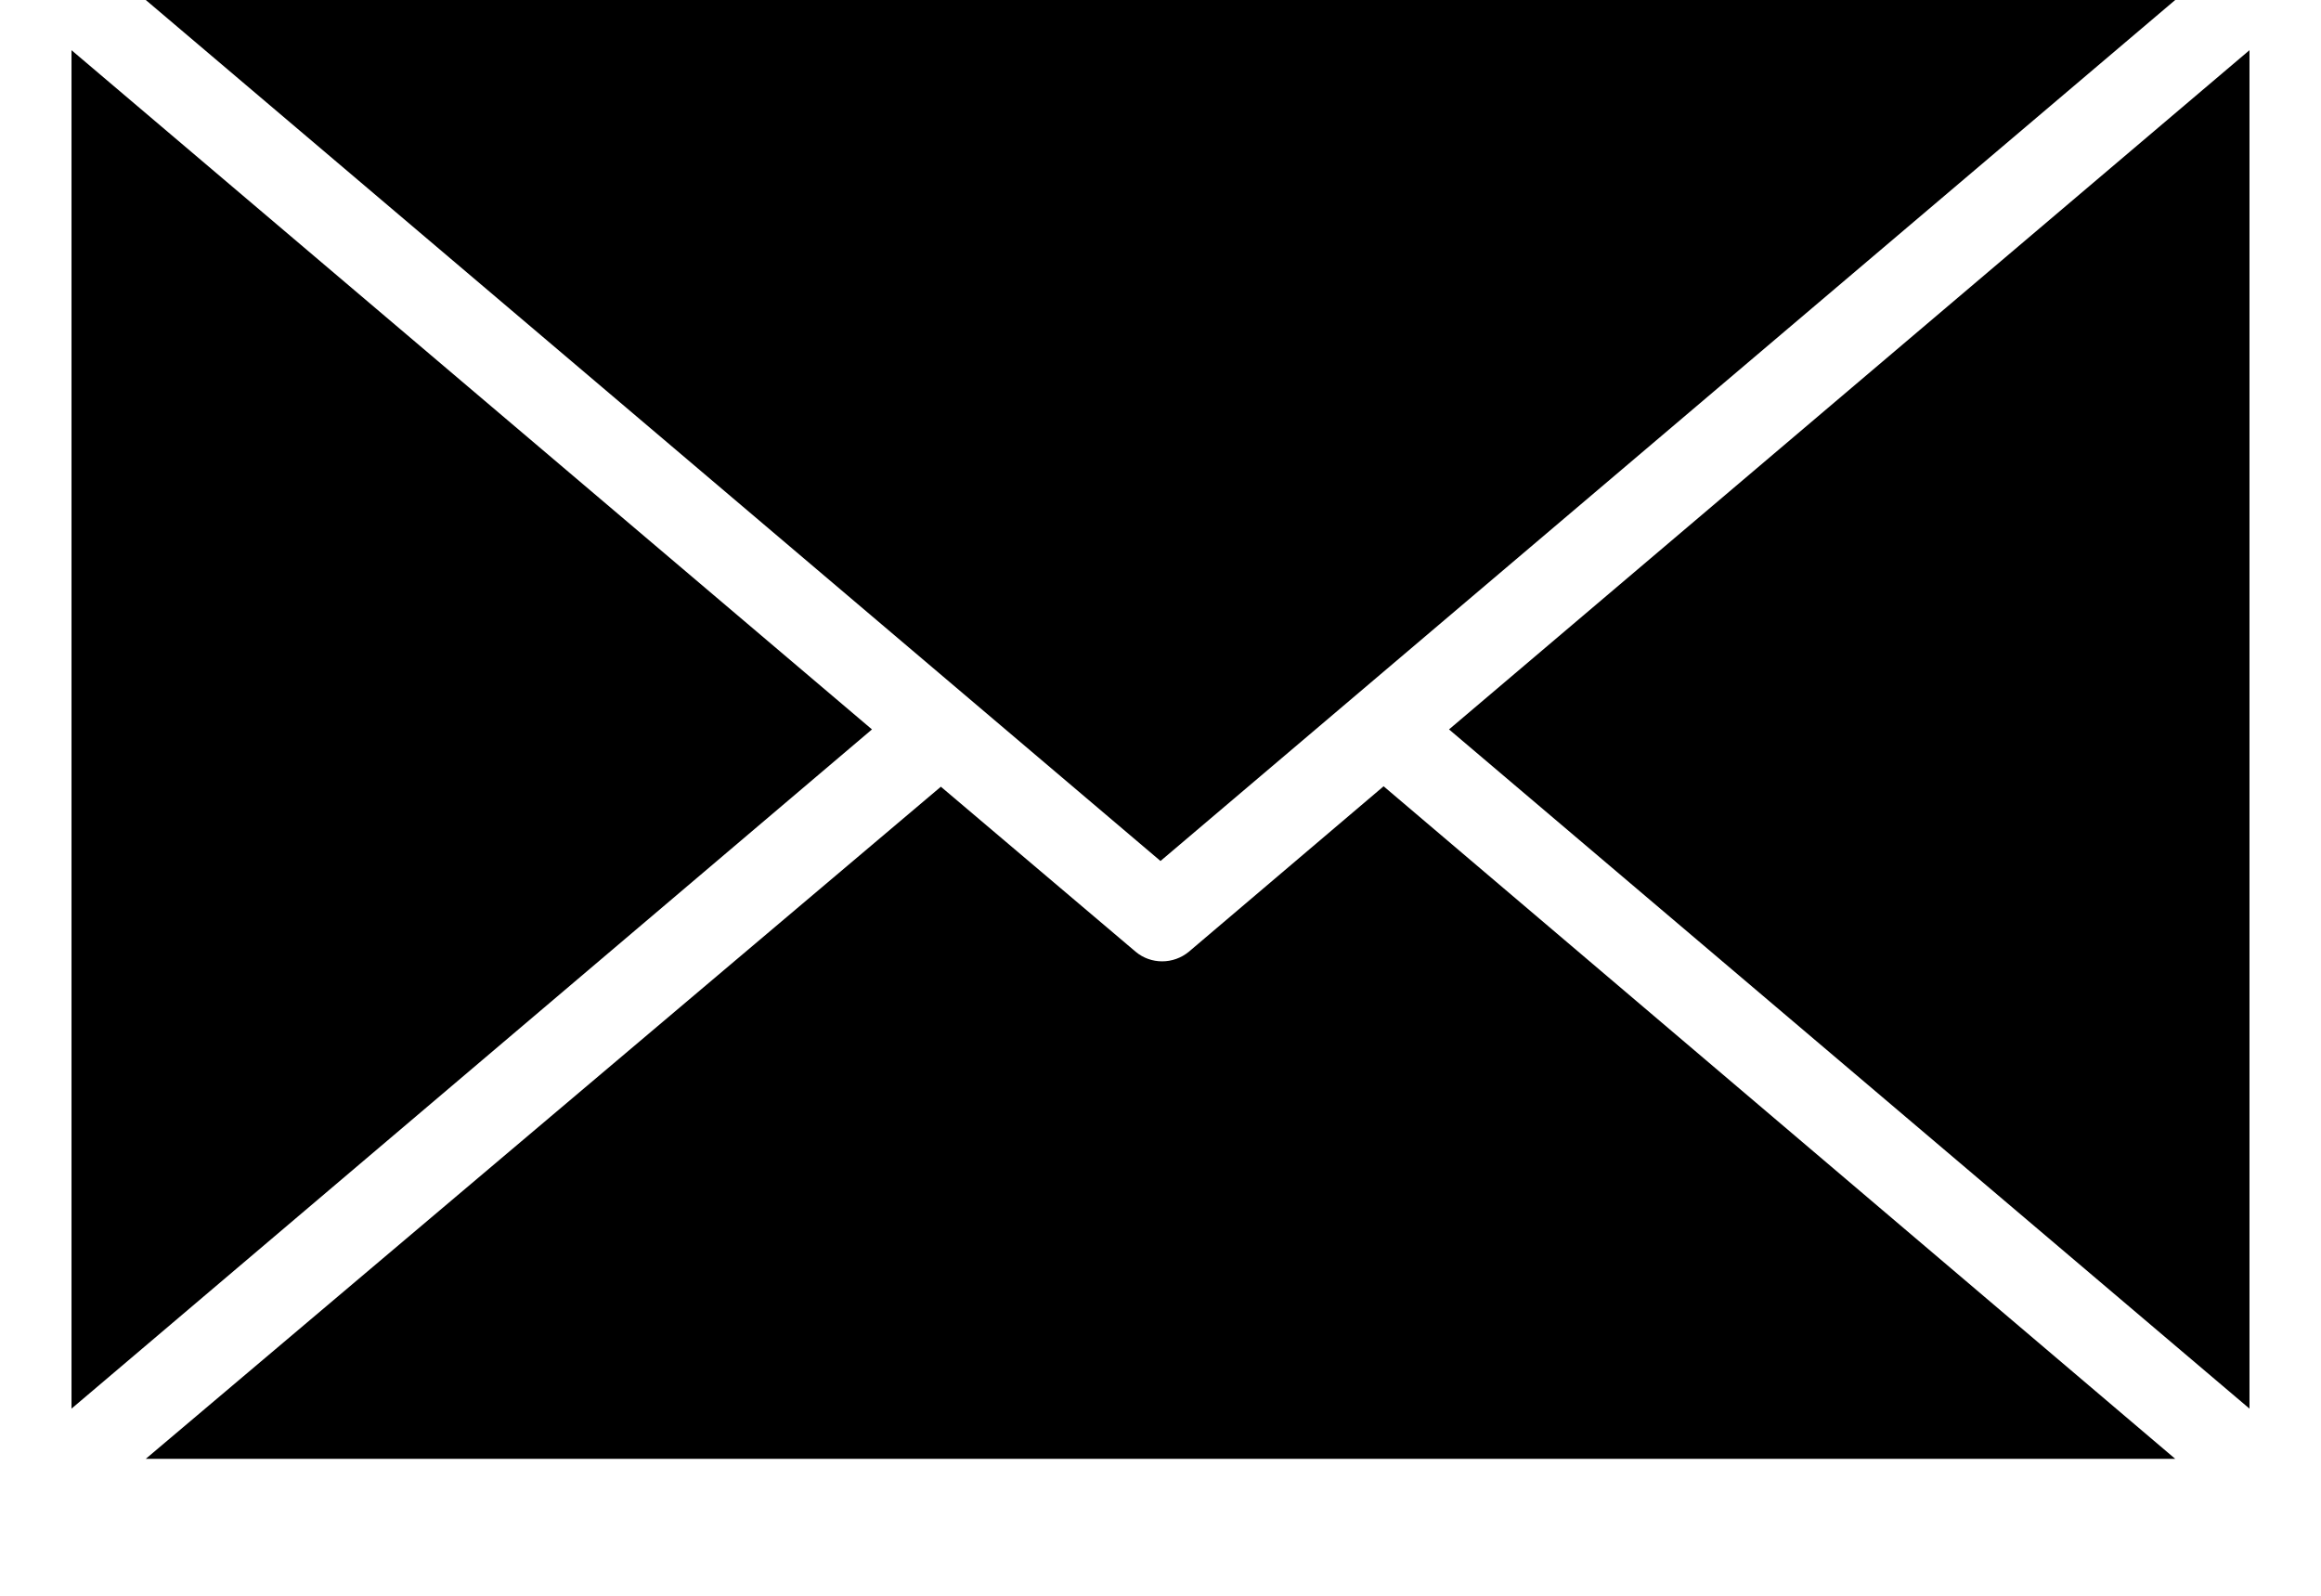 <svg width="16" height="11" viewBox="0 0 16 11" fill="none" xmlns="http://www.w3.org/2000/svg">
<path d="M9.538 5.42L8.196 6.56C8.089 6.649 7.933 6.649 7.828 6.56L6.486 5.423L1.005 10.056H14.995L9.538 5.42Z" fill="black"/>
<path d="M0.493 0.346V9.71L6.011 5.028L0.493 0.346Z" fill="black"/>
<path d="M1.005 0L8 5.935L14.995 0H1.005Z" fill="black"/>
<path d="M9.989 5.028L15.507 9.71V0.346L9.989 5.028Z" fill="black"/>
</svg>
